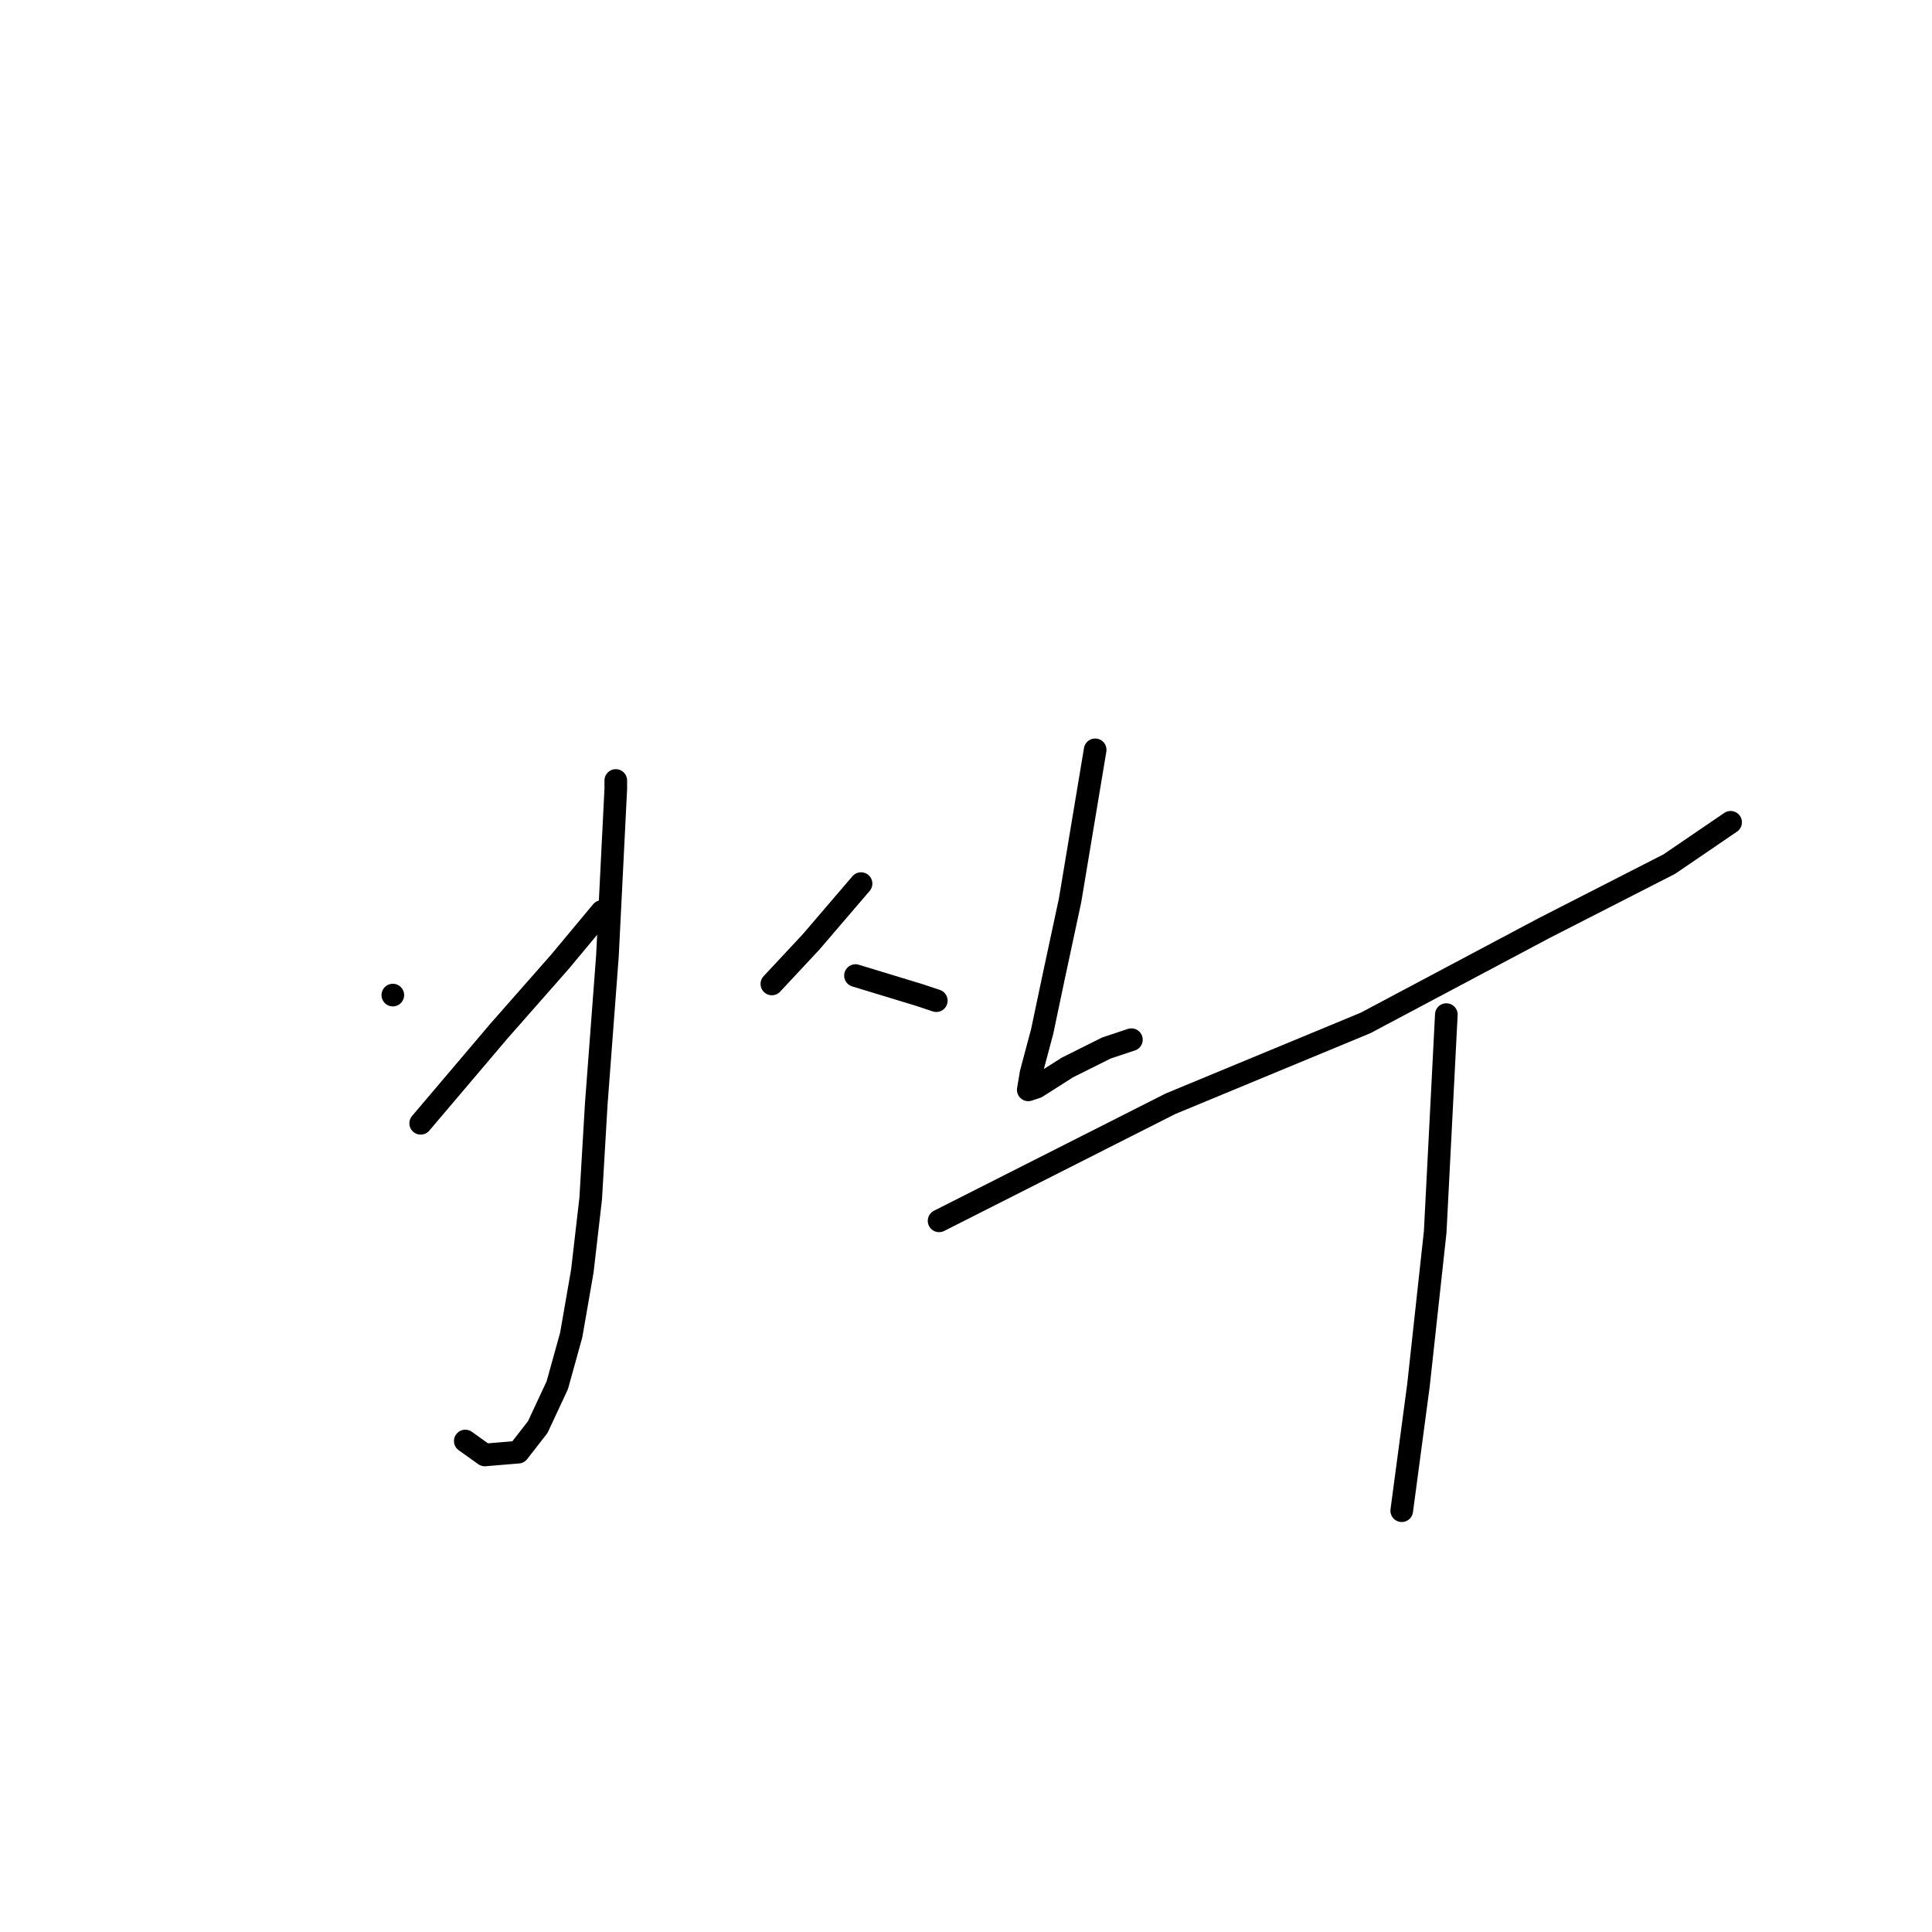 <?xml version="1.0" standalone="no"?>
    <svg width="256" height="256" xmlns="http://www.w3.org/2000/svg" version="1.1">
    <polyline stroke="black" stroke-width="3" stroke-linecap="round" fill="transparent" stroke-linejoin="round" points="81.595 103.418 81.595 104.526 80.487 126.684 79.01 146.257 78.271 158.813 77.163 168.415 75.686 176.909 73.84 183.557 71.254 189.096 68.669 192.42 64.238 192.789 61.653 190.943 61.653 190.943 " />
        <polyline stroke="black" stroke-width="3" stroke-linecap="round" fill="transparent" stroke-linejoin="round" points="52.051 131.854 52.051 131.854 " />
        <polyline stroke="black" stroke-width="3" stroke-linecap="round" fill="transparent" stroke-linejoin="round" points="55.744 148.842 66.084 136.655 74.209 127.423 79.748 120.775 79.748 120.775 " />
        <polyline stroke="black" stroke-width="3" stroke-linecap="round" fill="transparent" stroke-linejoin="round" points="114.093 117.082 107.446 124.838 102.276 130.377 102.276 130.377 " />
        <polyline stroke="black" stroke-width="3" stroke-linecap="round" fill="transparent" stroke-linejoin="round" points="113.355 129.269 121.849 131.854 124.065 132.593 124.065 132.593 " />
        <polyline stroke="black" stroke-width="3" stroke-linecap="round" fill="transparent" stroke-linejoin="round" points="145.115 99.356 141.791 119.298 139.575 129.639 138.098 136.655 136.621 142.195 136.252 144.411 137.359 144.041 141.422 141.456 146.592 138.871 149.916 137.763 149.916 137.763 " />
        <polyline stroke="black" stroke-width="3" stroke-linecap="round" fill="transparent" stroke-linejoin="round" points="124.434 161.768 155.086 146.257 180.937 135.547 204.572 122.991 221.191 114.497 229.315 108.958 229.315 108.958 " />
        <polyline stroke="black" stroke-width="3" stroke-linecap="round" fill="transparent" stroke-linejoin="round" points="191.647 134.44 190.17 163.245 187.954 183.557 185.738 200.175 185.738 200.175 " />
        </svg>